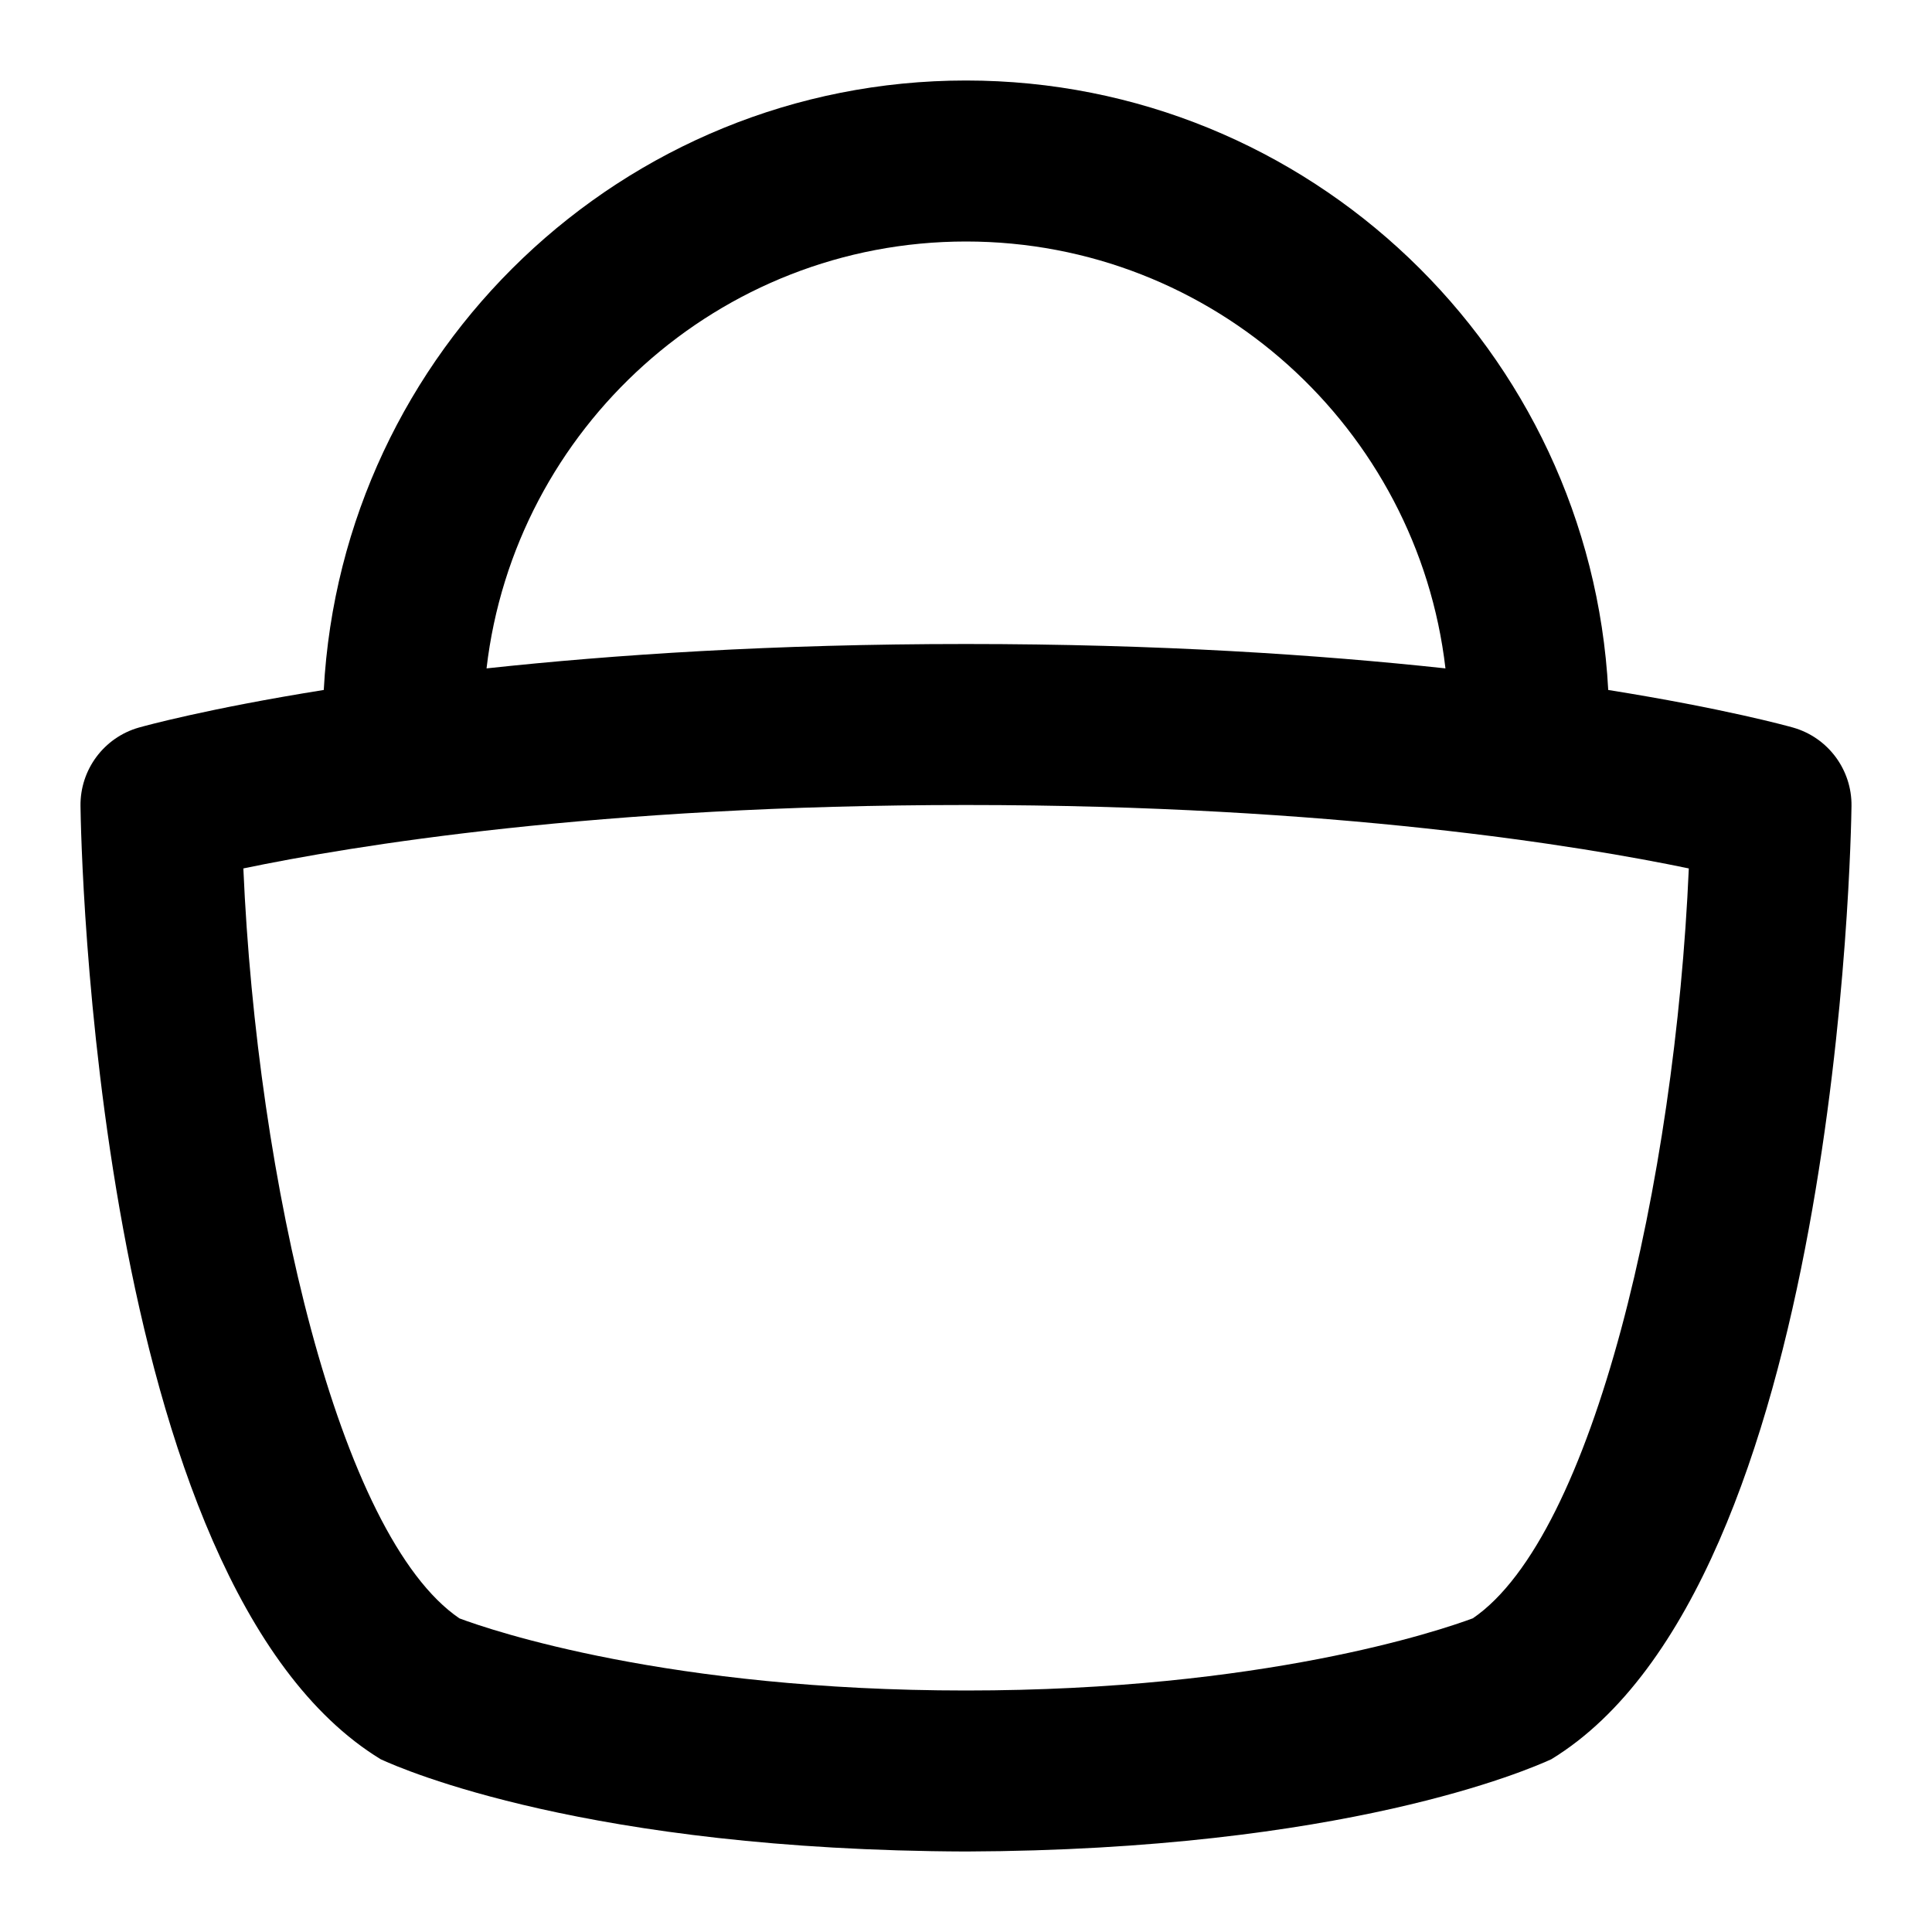 <svg id="Layer_1" viewBox="0 0 24 24" xmlns="http://www.w3.org/2000/svg" data-name="Layer 1"><path d="m22.274 9.038c-.068-.019-.851-.236-2.296-.467-.225-4.211-3.712-7.571-7.978-7.571s-7.753 3.36-7.978 7.571c-1.445.231-2.229.448-2.297.467-.434.124-.731.523-.725.975.005.394.166 9.666 3.729 11.841.276.128 2.578 1.13 7.271 1.146 4.697-.017 6.991-1.018 7.271-1.146 3.562-2.175 3.724-11.447 3.729-11.841.006-.451-.291-.851-.726-.975zm-10.274-6.038c3.073 0 5.609 2.322 5.956 5.303-1.575-.17-3.563-.303-5.956-.303s-4.381.133-5.956.303c.347-2.981 2.884-5.303 5.956-5.303zm6.294 17.104c-.408.151-2.601.896-6.294.896s-5.894-.746-6.293-.896c-1.502-1.023-2.516-5.437-2.684-9.316 1.33-.277 4.4-.788 8.978-.788s7.647.511 8.978.788c-.169 3.88-1.182 8.293-2.684 9.316z"/></svg>